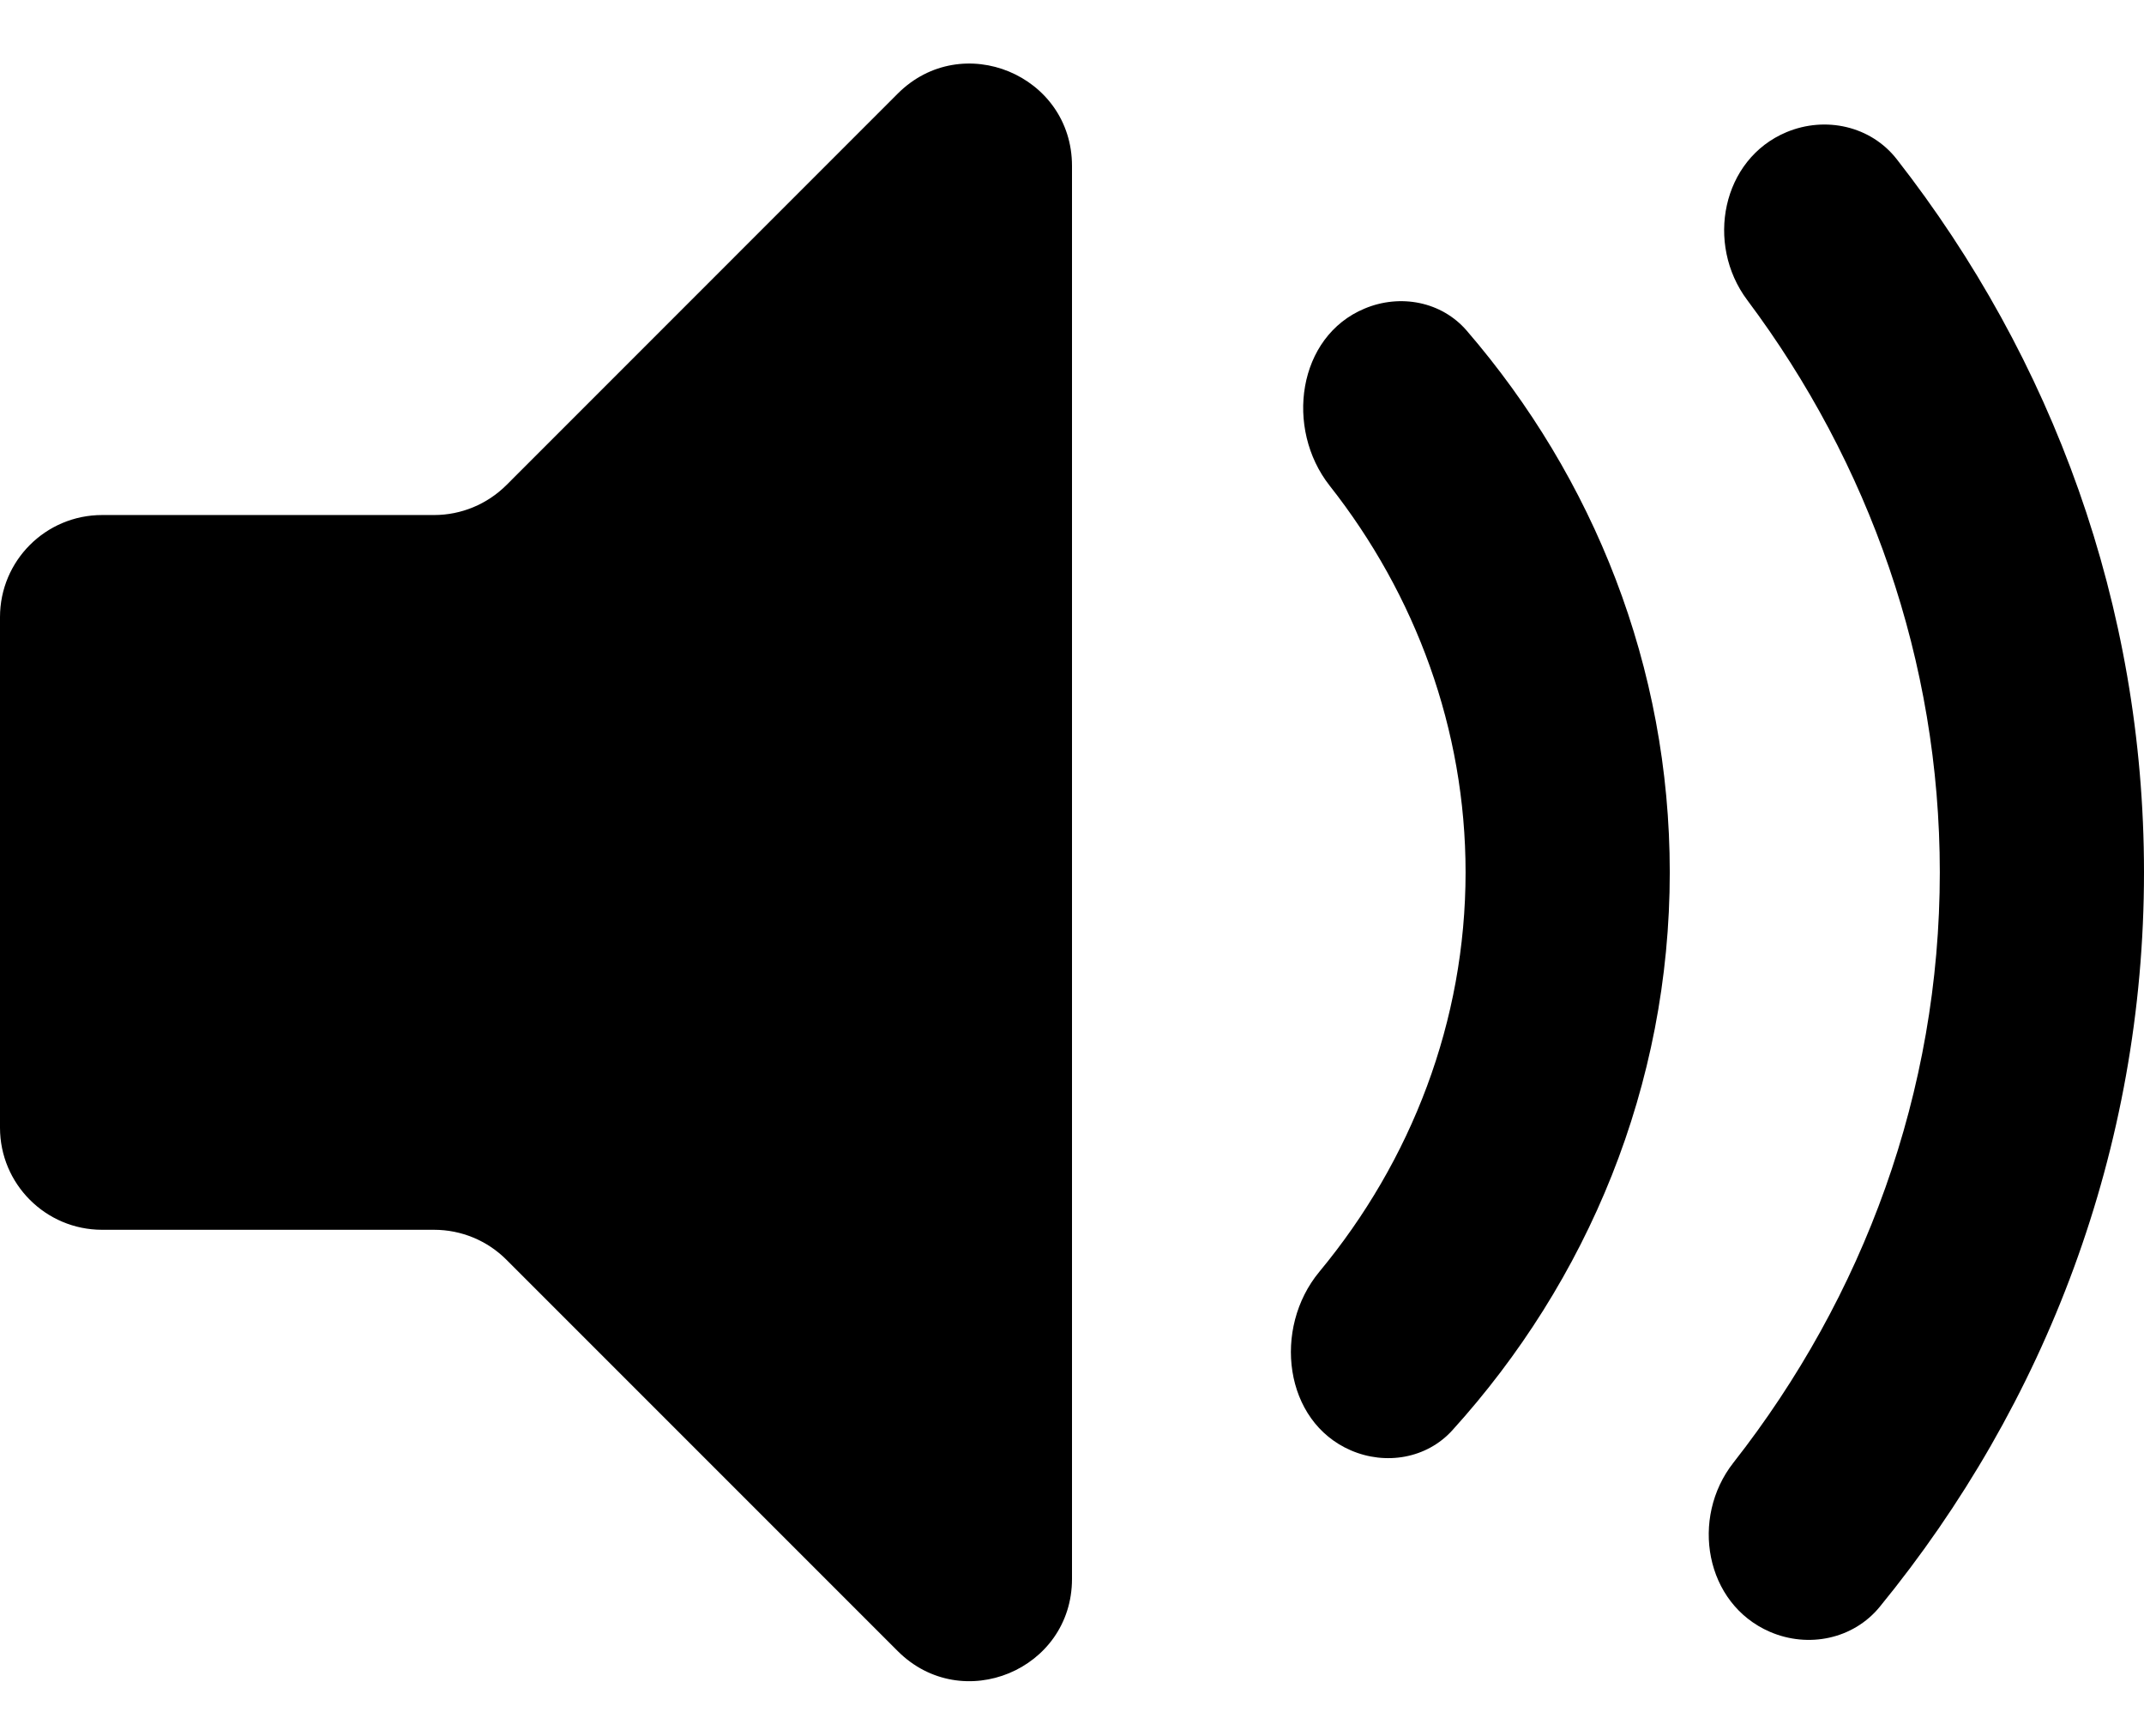 <svg width="21" height="17" viewBox="0 0 21 17" fill="none" xmlns="http://www.w3.org/2000/svg">
<path fill-rule="evenodd" clip-rule="evenodd" d="M0 11.044V6.044C0 5.491 0.448 5.044 1 5.044H4.252C4.518 5.044 4.772 4.938 4.96 4.751L8.793 0.917C9.423 0.287 10.5 0.734 10.5 1.625V15.463C10.5 16.354 9.423 16.8 8.793 16.17L4.96 12.337C4.772 12.149 4.518 12.044 4.252 12.044H1C0.448 12.044 0 11.596 0 11.044ZM13.024 4.757C12.583 4.197 12.708 3.296 13.366 3.022C13.714 2.876 14.119 2.952 14.366 3.238C15.608 4.679 16.355 6.528 16.355 8.543C16.355 10.634 15.551 12.546 14.224 14.009C13.974 14.284 13.573 14.352 13.231 14.204C12.574 13.92 12.465 13.008 12.922 12.456C13.824 11.368 14.355 10.002 14.355 8.543C14.355 7.141 13.864 5.823 13.024 4.757ZM17.335 15.981C16.701 15.706 16.552 14.867 16.979 14.324C18.252 12.701 19 10.694 19 8.543C19 6.471 18.305 4.53 17.114 2.939C16.702 2.389 16.865 1.559 17.499 1.294C17.881 1.135 18.325 1.234 18.579 1.56C20.1 3.507 21 5.925 21 8.543C21 11.257 20.033 13.754 18.412 15.736C18.153 16.053 17.712 16.144 17.335 15.981Z" fill="black"/>
</svg>
